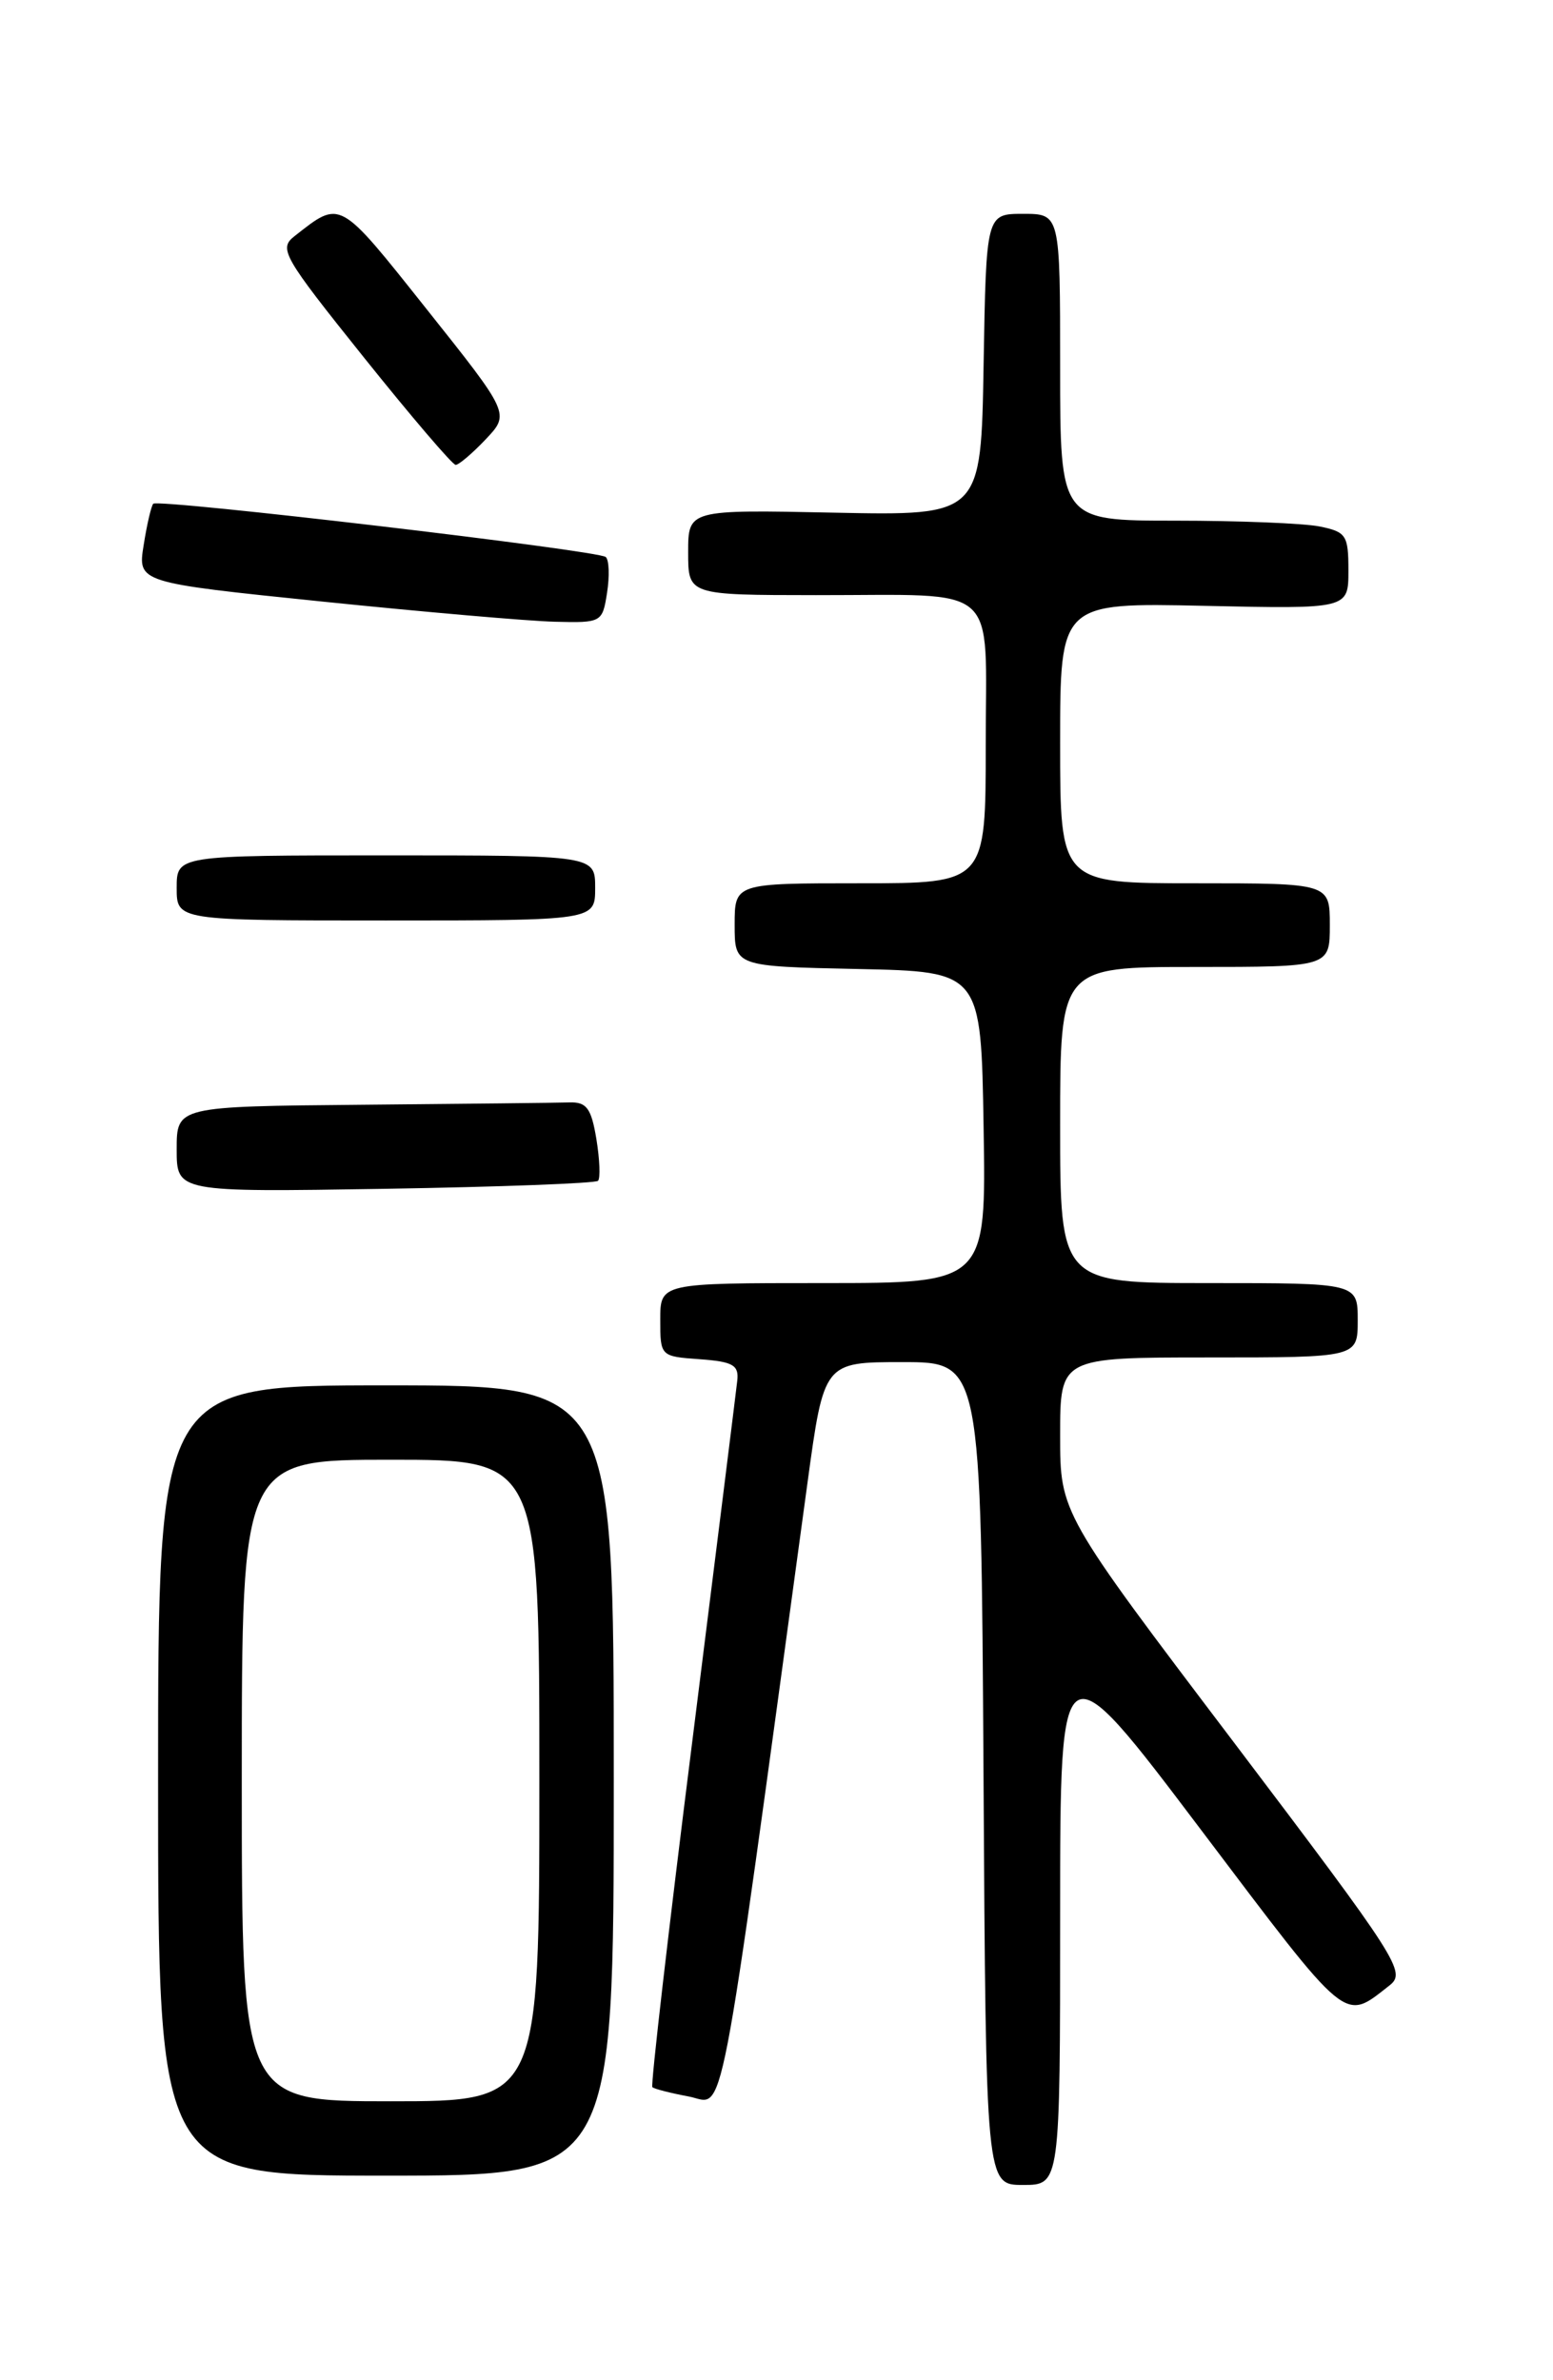 <?xml version="1.0" encoding="UTF-8" standalone="no"?>
<!DOCTYPE svg PUBLIC "-//W3C//DTD SVG 1.1//EN" "http://www.w3.org/Graphics/SVG/1.1/DTD/svg11.dtd" >
<svg xmlns="http://www.w3.org/2000/svg" xmlns:xlink="http://www.w3.org/1999/xlink" version="1.1" viewBox="0 0 167 256">
 <g >
 <path fill="currentColor"
d=" M 114.00 205.87 C 114.00 176.74 114.00 176.74 129.16 196.82 C 145.18 218.03 144.44 217.43 149.42 213.54 C 151.24 212.11 150.45 210.88 132.67 187.38 C 114.00 162.73 114.00 162.73 114.00 154.37 C 114.00 146.00 114.00 146.00 130.00 146.00 C 146.00 146.00 146.00 146.00 146.00 142.00 C 146.00 138.00 146.00 138.00 130.00 138.00 C 114.00 138.00 114.00 138.00 114.00 121.00 C 114.00 104.00 114.00 104.00 128.50 104.00 C 143.00 104.00 143.00 104.00 143.00 99.50 C 143.00 95.00 143.00 95.00 128.50 95.00 C 114.00 95.00 114.00 95.00 114.00 79.91 C 114.00 64.82 114.00 64.82 129.50 65.16 C 145.00 65.50 145.00 65.50 145.00 61.37 C 145.00 57.56 144.77 57.20 141.88 56.62 C 140.16 56.28 133.18 56.00 126.38 56.00 C 114.00 56.00 114.00 56.00 114.00 39.50 C 114.00 23.00 114.00 23.00 110.02 23.00 C 106.05 23.00 106.05 23.00 105.77 39.23 C 105.50 55.46 105.50 55.46 89.75 55.14 C 74.00 54.81 74.00 54.81 74.00 59.41 C 74.00 64.00 74.00 64.00 87.75 64.01 C 107.81 64.03 106.00 62.43 106.00 80.12 C 106.00 95.00 106.00 95.00 92.50 95.00 C 79.00 95.00 79.00 95.00 79.00 99.47 C 79.00 103.94 79.00 103.94 92.25 104.22 C 105.50 104.50 105.50 104.50 105.77 121.25 C 106.05 138.00 106.05 138.00 88.52 138.00 C 71.00 138.00 71.00 138.00 71.00 141.94 C 71.00 145.87 71.02 145.89 75.25 146.19 C 78.82 146.45 79.47 146.82 79.28 148.50 C 79.16 149.60 76.98 167.07 74.44 187.32 C 71.89 207.57 69.96 224.29 70.15 224.48 C 70.34 224.67 72.11 225.12 74.08 225.49 C 78.02 226.23 77.05 231.24 86.83 159.50 C 88.60 146.50 88.60 146.50 97.05 146.50 C 105.50 146.50 105.50 146.50 105.76 190.75 C 106.02 235.00 106.02 235.00 110.01 235.00 C 114.00 235.00 114.00 235.00 114.00 205.87 Z  M 66.00 191.50 C 66.00 149.00 66.00 149.00 41.50 149.00 C 17.00 149.00 17.00 149.00 17.00 191.50 C 17.00 234.00 17.00 234.00 41.50 234.00 C 66.00 234.00 66.00 234.00 66.00 191.50 Z  M 64.31 127.00 C 64.57 126.72 64.49 124.70 64.13 122.50 C 63.58 119.19 63.08 118.51 61.23 118.57 C 60.00 118.61 50.00 118.72 39.00 118.82 C 19.00 119.00 19.00 119.00 19.00 123.61 C 19.00 128.22 19.00 128.22 41.42 127.86 C 53.75 127.66 64.05 127.27 64.31 127.00 Z  M 64.00 95.50 C 64.00 92.00 64.00 92.00 41.50 92.00 C 19.00 92.00 19.00 92.00 19.00 95.50 C 19.00 99.00 19.00 99.00 41.50 99.00 C 64.00 99.00 64.00 99.00 64.00 95.50 Z  M 65.28 63.75 C 65.56 61.96 65.50 60.24 65.14 59.91 C 64.36 59.20 17.04 53.63 16.48 54.18 C 16.27 54.40 15.80 56.39 15.45 58.62 C 14.80 62.66 14.80 62.66 34.65 64.70 C 45.57 65.82 56.81 66.80 59.64 66.87 C 64.70 67.00 64.78 66.95 65.28 63.75 Z  M 52.23 47.25 C 54.83 44.50 54.83 44.50 45.87 33.24 C 36.38 21.31 36.68 21.47 31.67 25.40 C 29.95 26.75 30.41 27.55 39.11 38.42 C 44.21 44.79 48.66 50.00 49.00 50.00 C 49.34 50.00 50.80 48.76 52.23 47.25 Z  M 26.00 191.50 C 26.00 157.00 26.00 157.00 42.00 157.00 C 58.00 157.00 58.00 157.00 58.00 191.50 C 58.00 226.00 58.00 226.00 42.00 226.00 C 26.00 226.00 26.00 226.00 26.00 191.50 Z "/>
</g>
</svg>